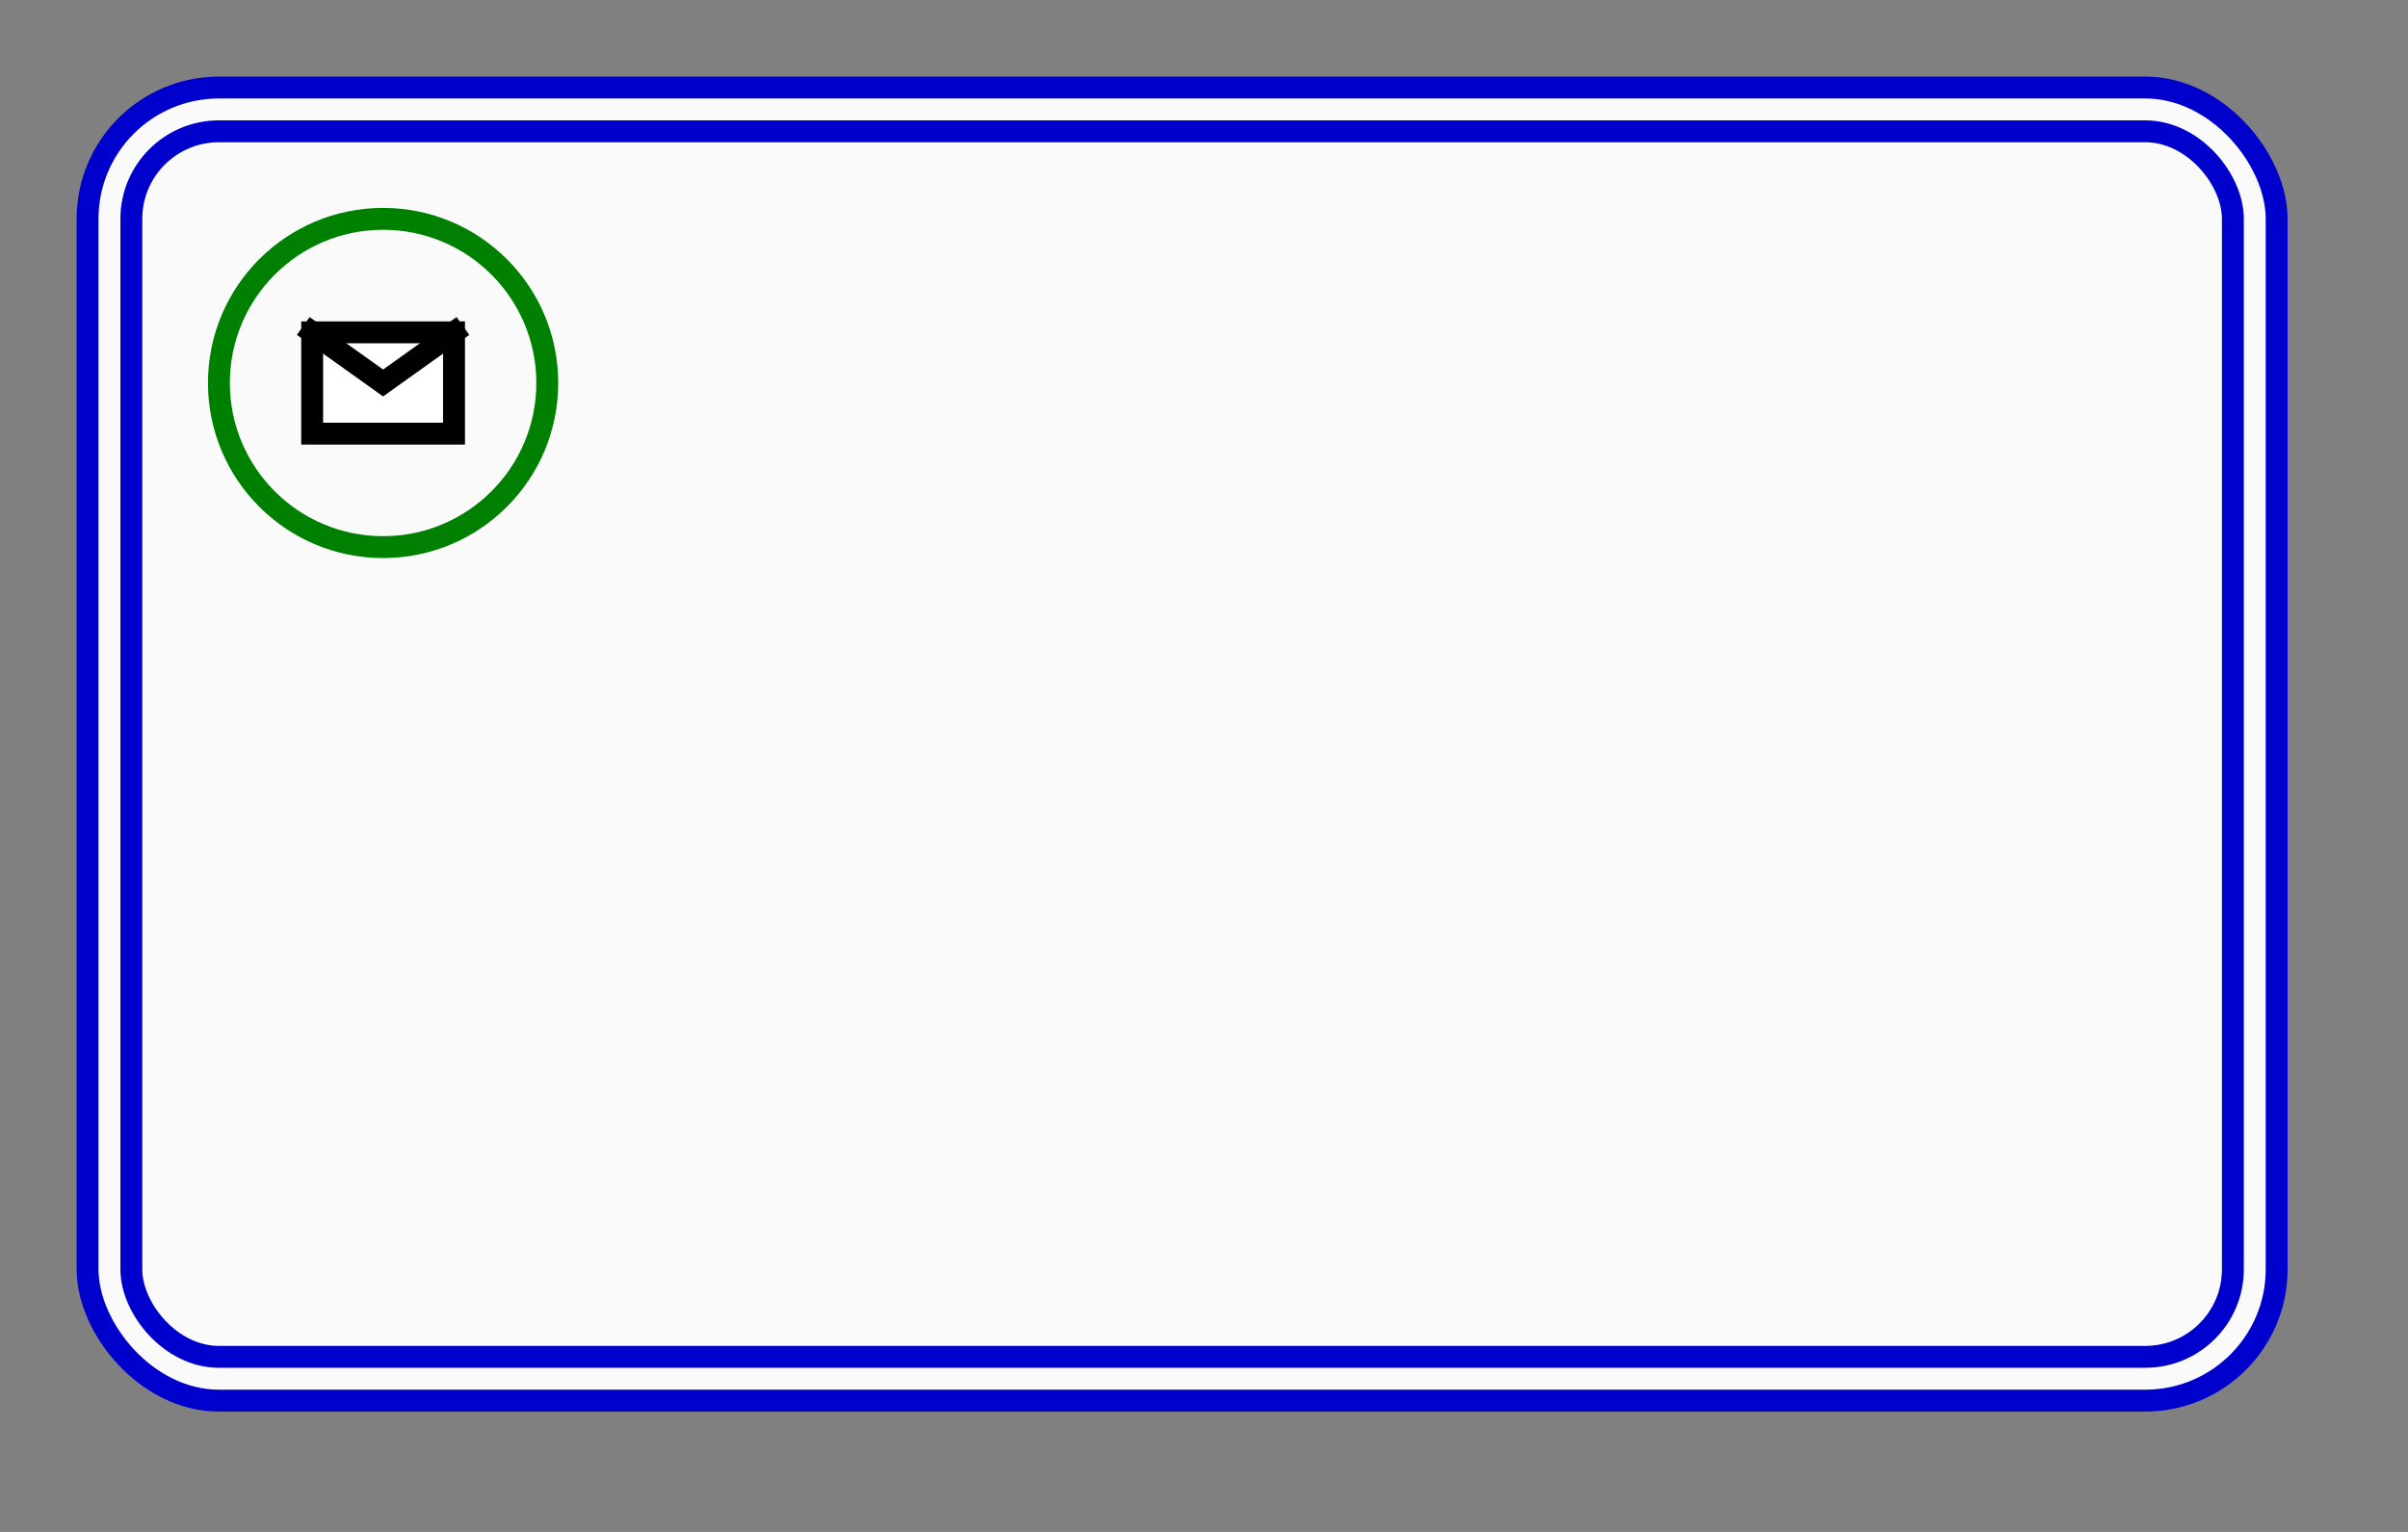 <?xml version="1.0" encoding="UTF-8"?><svg xmlns="http://www.w3.org/2000/svg" xmlns:xlink="http://www.w3.org/1999/xlink" stroke-dasharray="none" shape-rendering="auto" font-family="'Dialog'" text-rendering="auto" width="110.0px" fill-opacity="1" contentScriptType="text/ecmascript" color-rendering="auto" color-interpolation="auto" preserveAspectRatio="xMidYMid meet" font-size="12px" fill="black" stroke="black" image-rendering="auto" stroke-miterlimit="10" zoomAndPan="magnify" version="1.0" stroke-linecap="square" stroke-linejoin="miter" contentStyleType="text/css" font-style="normal" stroke-width="1" height="70.0px" stroke-dashoffset="0" font-weight="normal" stroke-opacity="1"><rect width="100%" height="100%" fill="#808080" stroke="none"/><!--Generated by the Batik Graphics2D SVG Generator--><defs id="genericDefs"/><g><defs id="defs1"><clipPath clipPathUnits="userSpaceOnUse" id="clipPath1"><path d="M-4 -4 L104 -4 L104 64 L-4 64 L-4 -4 Z"/></clipPath><clipPath clipPathUnits="userSpaceOnUse" id="clipPath2"><path d="M-10 -10 L98 -10 L98 58 L-10 58 L-10 -10 Z"/></clipPath><clipPath clipPathUnits="userSpaceOnUse" id="clipPath3"><path d="M-14.26 -15.186 L93.74 -15.186 L93.74 52.814 L-14.26 52.814 L-14.26 -15.186 Z"/></clipPath></defs><g fill="rgb(255,255,255)" text-rendering="optimizeLegibility" fill-opacity="0" stroke-opacity="0" stroke="rgb(255,255,255)"><rect x="0" width="108" height="68" y="0" stroke="none"/></g><g fill="rgb(250,250,250)" text-rendering="optimizeLegibility" transform="matrix(1,0,0,1,4,4)" stroke="rgb(250,250,250)"><rect x="0" y="0" clip-path="url(#clipPath1)" width="100" rx="6" ry="6" height="60" stroke="none"/><rect stroke-linecap="butt" x="0" y="0" clip-path="url(#clipPath1)" fill="none" width="100" rx="6" ry="6" height="60" stroke="rgb(0,0,204)"/><rect x="2" y="2" clip-path="url(#clipPath1)" width="96" rx="4" ry="4" height="56" stroke="none"/><rect stroke-linecap="butt" x="2" y="2" clip-path="url(#clipPath1)" fill="none" width="96" rx="4" ry="4" height="56" stroke="rgb(0,0,204)"/></g><g fill="rgb(250,250,250)" text-rendering="optimizeLegibility" transform="matrix(1,0,0,1,10,10)" stroke="rgb(250,250,250)"><path d="M7.5 15 C3.358 15 0 11.642 0 7.5 C0 3.358 3.358 0 7.5 0 C11.642 0 15 3.358 15 7.5 C15 11.642 11.642 15 7.5 15 Z" stroke="none" clip-path="url(#clipPath2)"/><path fill="none" d="M7.5 15 C3.358 15 0 11.642 0 7.5 C0 3.358 3.358 0 7.5 0 C11.642 0 15 3.358 15 7.5 C15 11.642 11.642 15 7.5 15 Z" clip-path="url(#clipPath2)" stroke-linecap="butt" stroke="green"/></g><g fill="white" text-rendering="optimizeLegibility" transform="matrix(1,0,0,1,14.26,15.186)" stroke="white"><path d="M0 0 L6.48 0 L6.48 4.629 L0 4.629 Z" stroke="none" clip-path="url(#clipPath3)"/><path fill="none" d="M0 0 L6.48 0 L6.48 4.629 L0 4.629 Z" clip-path="url(#clipPath3)" stroke-linecap="butt" stroke="black"/></g><g stroke-linecap="butt" text-rendering="optimizeLegibility" transform="matrix(1,0,0,1,14.26,15.186)"><path fill="none" d="M0 0 L3.24 2.314 L6.48 0" clip-path="url(#clipPath3)"/></g></g></svg>